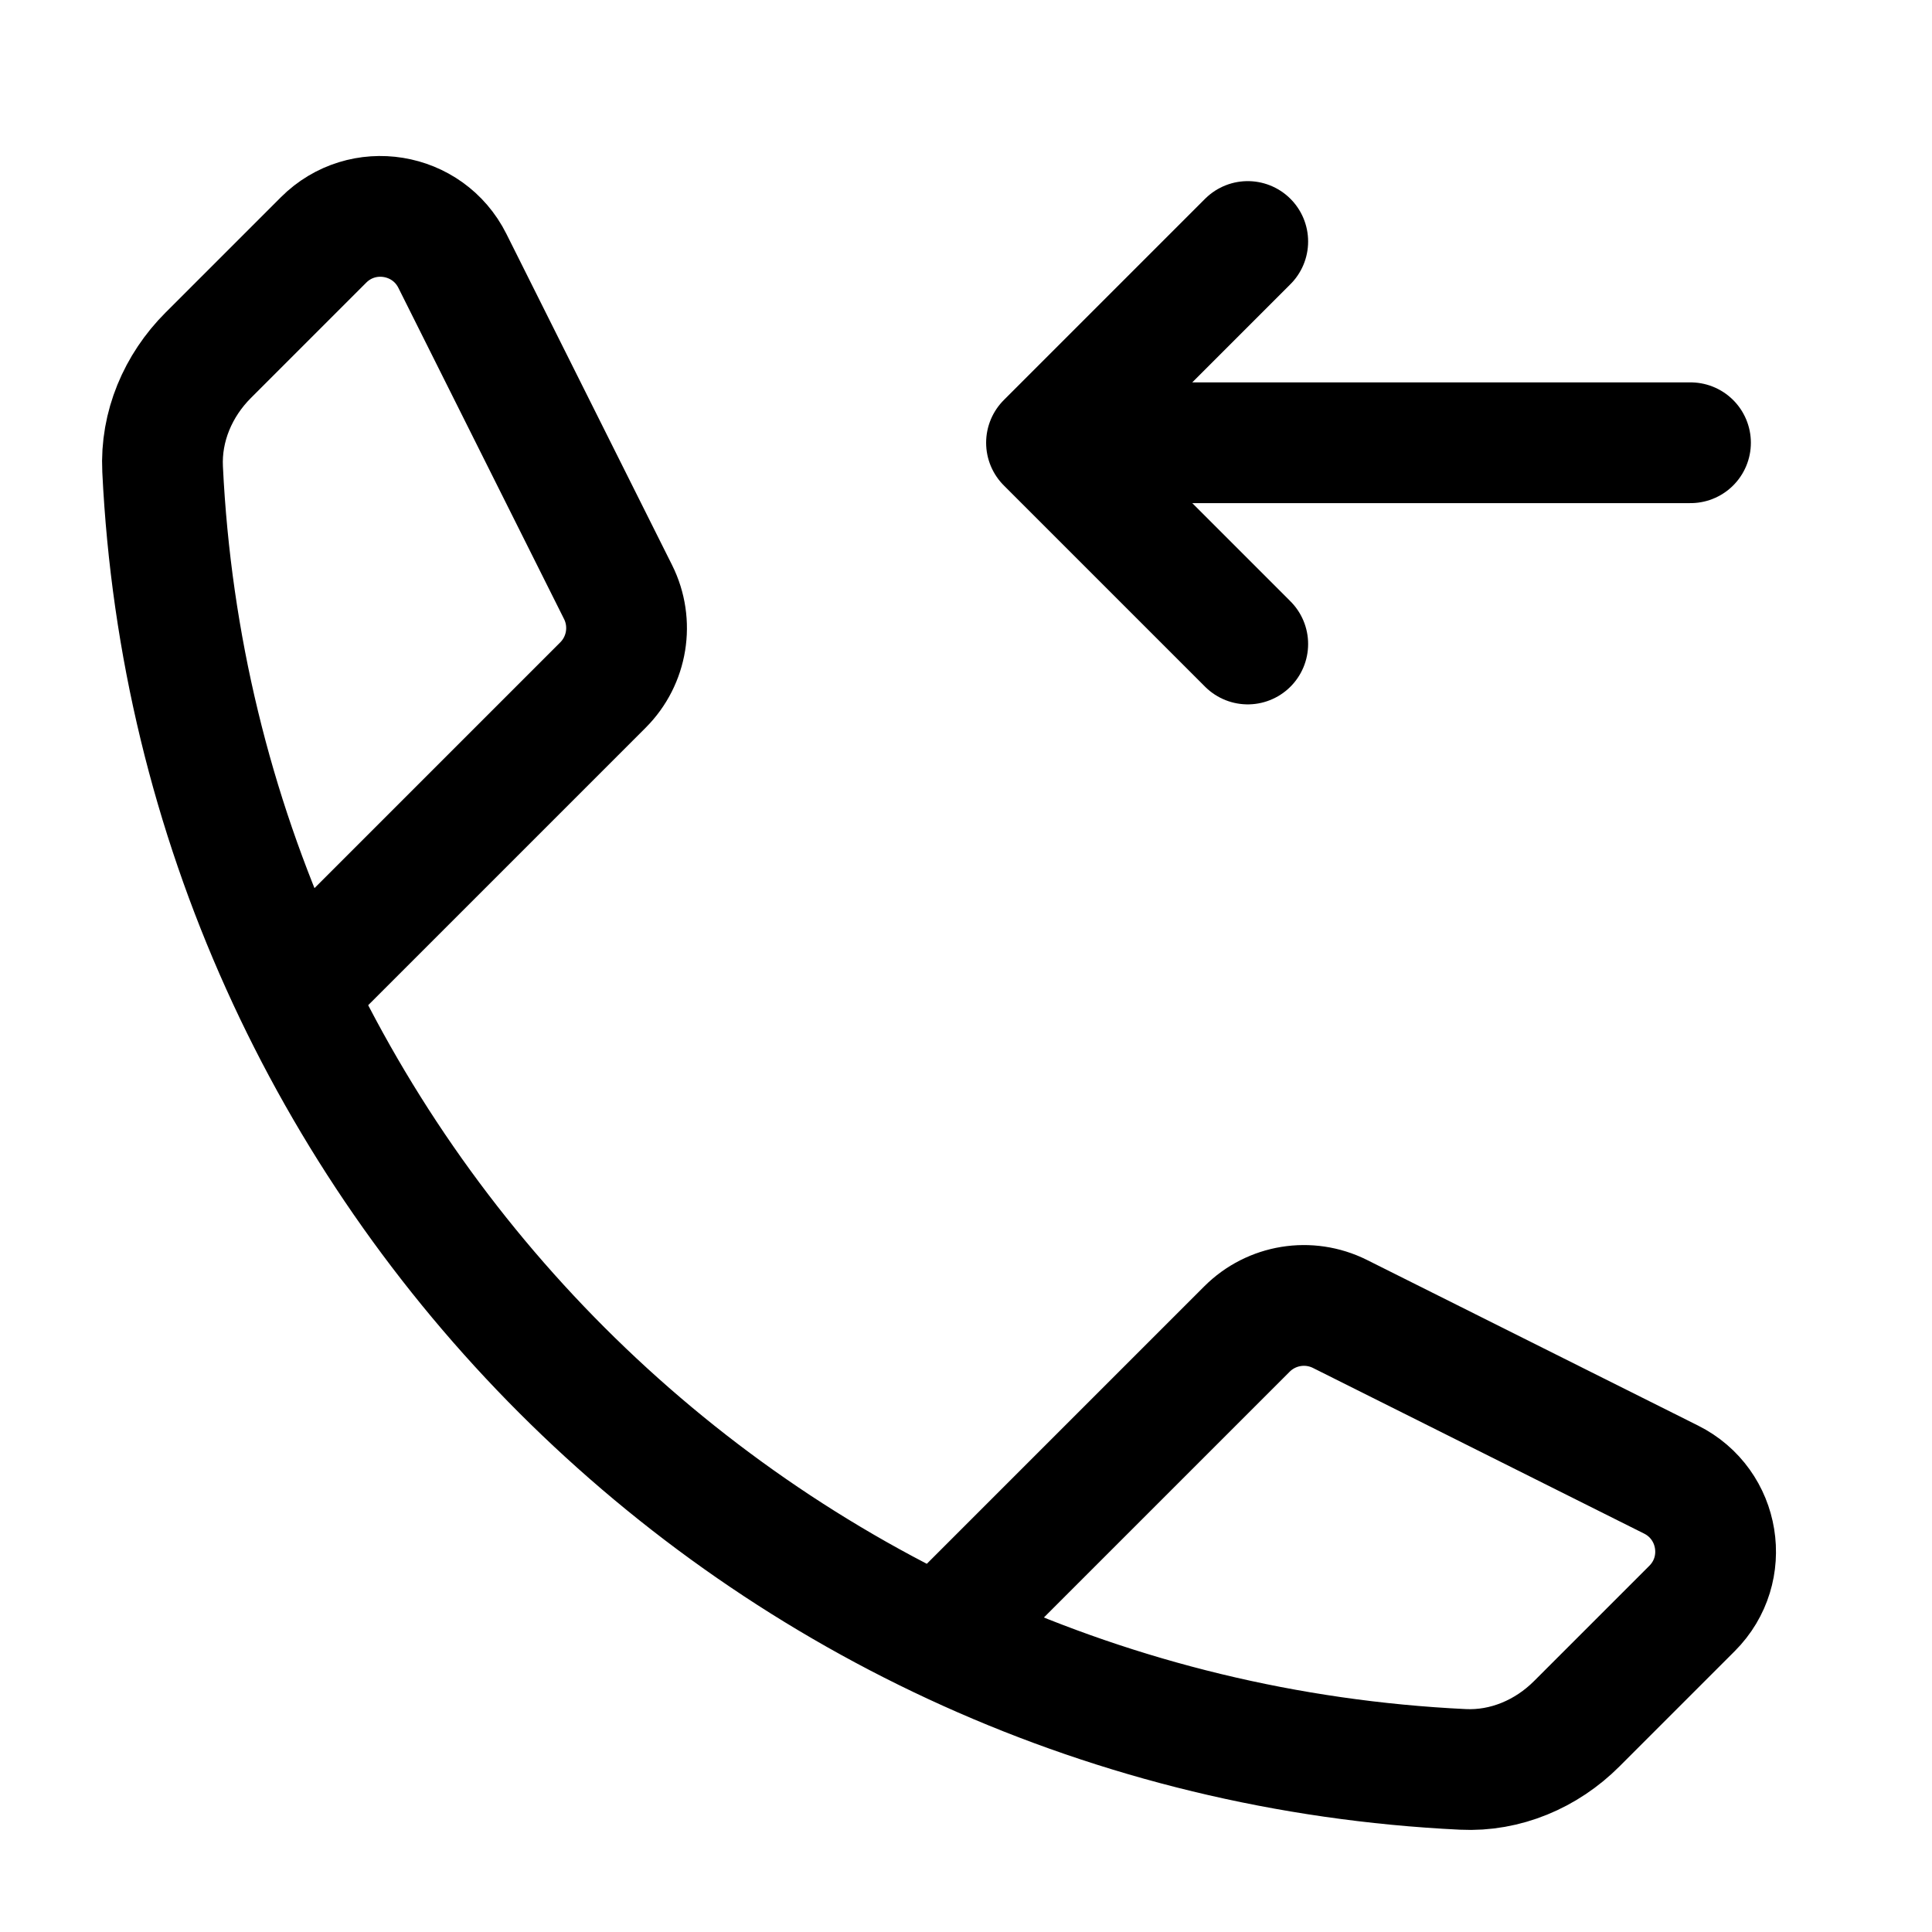 <svg width="24" height="24" viewBox="0 0 24 24" fill="none" xmlns="http://www.w3.org/2000/svg">
    <path d="M15.5 3L13 5.5L15.5 8M21 5.5H13.609" stroke="currentColor" stroke-width="1.5" stroke-linecap="round" stroke-linejoin="round"/>
    <path d="M4 12L7.49 8.51C7.795 8.205 7.87 7.74 7.678 7.355L5.62 3.241C5.315 2.631 4.502 2.498 4.019 2.981L2.586 4.414C2.211 4.789 1.994 5.299 2.02 5.829C2.439 14.558 9.442 21.561 18.172 21.98C18.701 22.006 19.211 21.789 19.586 21.414L21.019 19.981C21.502 19.498 21.369 18.685 20.759 18.38L16.645 16.322C16.26 16.13 15.795 16.205 15.49 16.51L12 20" stroke="currentColor" stroke-width="1.5" stroke-linecap="round" stroke-linejoin="round"/>
</svg>
